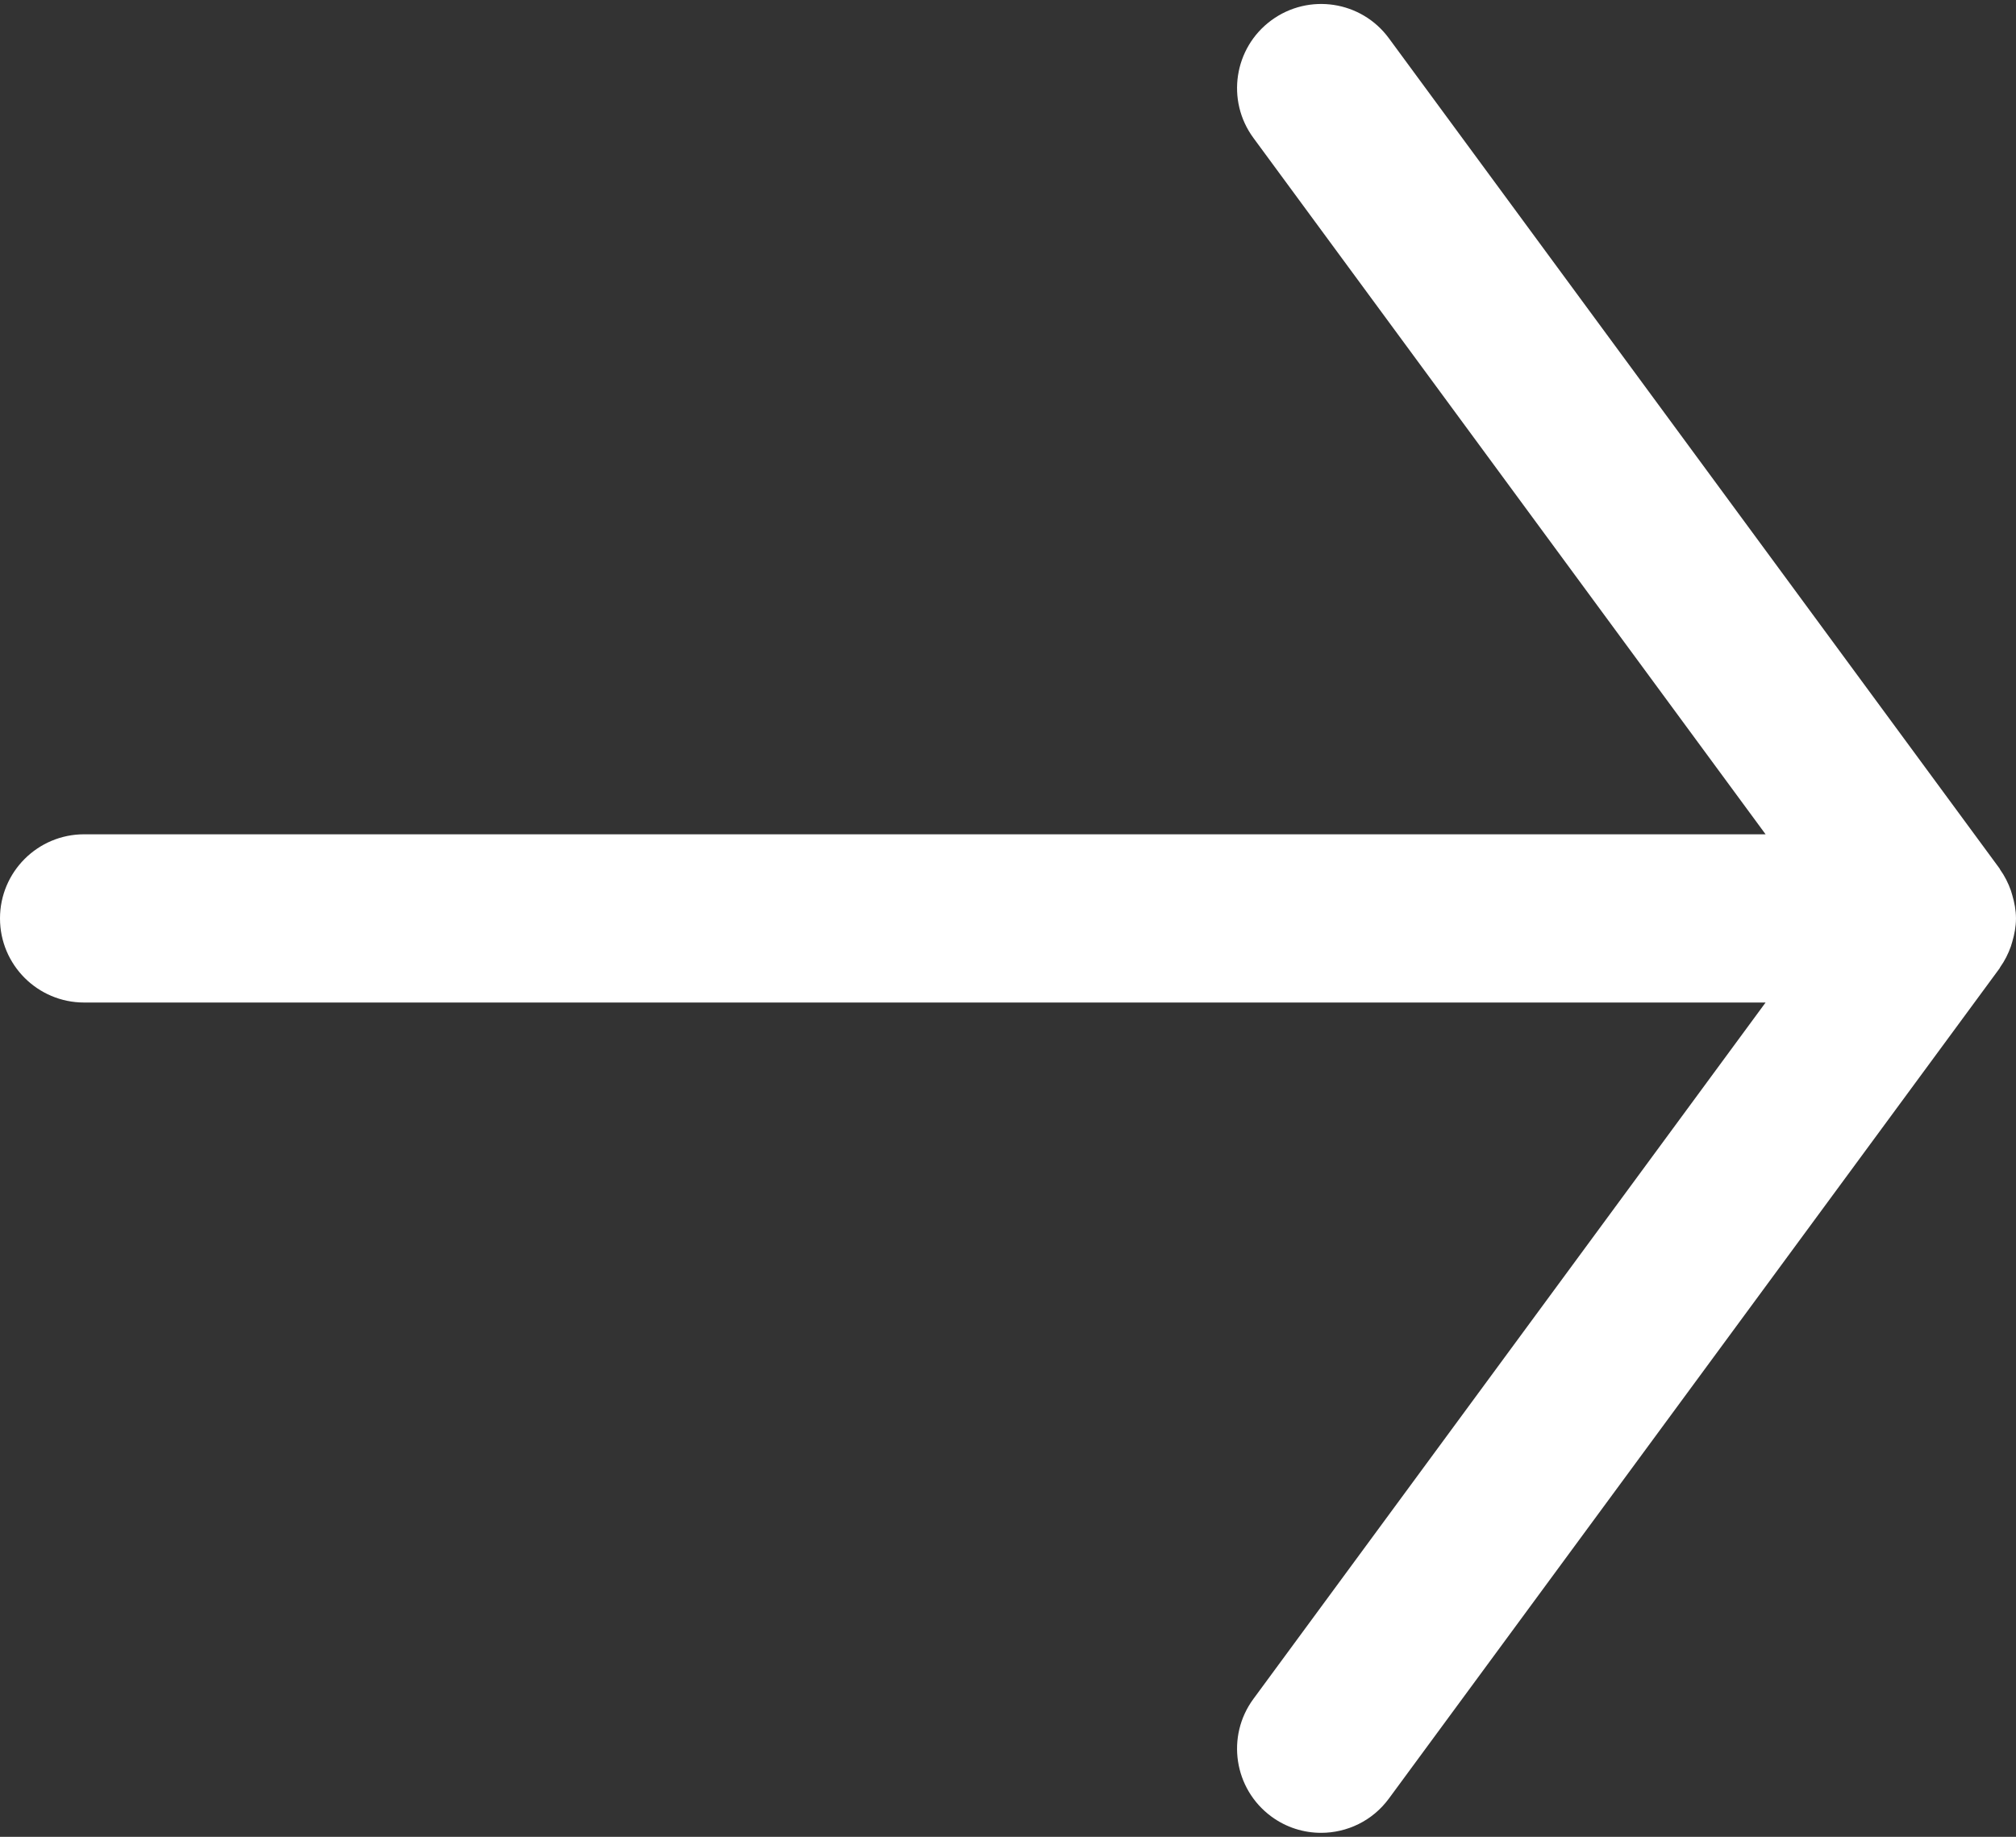 <?xml version="1.0" encoding="UTF-8" standalone="no"?>
<svg width="90px" height="82px" viewBox="0 0 90 82" version="1.1" xmlns="http://www.w3.org/2000/svg" xmlns:xlink="http://www.w3.org/1999/xlink" xmlns:sketch="http://www.bohemiancoding.com/sketch/ns">
    <rect x="0" y="0" width="90" height="82" fill="#333333" stroke="none"/>
    <!-- Generator: Sketch 3.5.2 (25235) - http://www.bohemiancoding.com/sketch -->
    <title>noun_149011_cc</title>
    <desc>Created with Sketch.</desc>
    <defs></defs>
    <g id="Page-1" stroke="none" stroke-width="1" fill="none" fill-rule="evenodd" sketch:type="MSPage">
        <g id="Desktop-HD" sketch:type="MSArtboardGroup" transform="translate(-783, -669)" fill="#FFFFFF">
            <g id="noun_149011_cc" sketch:type="MSLayerGroup" transform="translate(783, 669)">
                <g id="Group" sketch:type="MSShapeGroup">
                    <path d="M89.772,42.247 C89.796,42.178 89.816,42.109 89.835,42.038 C89.931,41.709 89.997,41.37 89.999,41.012 L89.999,40.99 C89.997,40.632 89.931,40.292 89.835,39.964 C89.815,39.893 89.796,39.825 89.772,39.755 C89.653,39.419 89.494,39.105 89.291,38.821 C89.281,38.808 89.279,38.791 89.27,38.777 L62.004,1.708 C60.775,0.036 58.428,-0.32 56.756,0.907 C55.086,2.136 54.727,4.487 55.956,6.157 L78.821,37.245 L3.755,37.245 C1.682,37.245 0,38.926 0,41 C0,43.074 1.682,44.755 3.755,44.755 L78.821,44.755 L55.956,75.843 C54.727,77.512 55.086,79.863 56.756,81.093 C57.425,81.586 58.205,81.822 58.978,81.822 C60.131,81.822 61.268,81.293 62.004,80.292 L89.27,43.225 C89.28,43.211 89.282,43.194 89.291,43.181 C89.494,42.897 89.653,42.583 89.772,42.247 L89.772,42.247 Z" id="Shape"></path>
                </g>
            </g>
        </g>
    </g>
</svg>